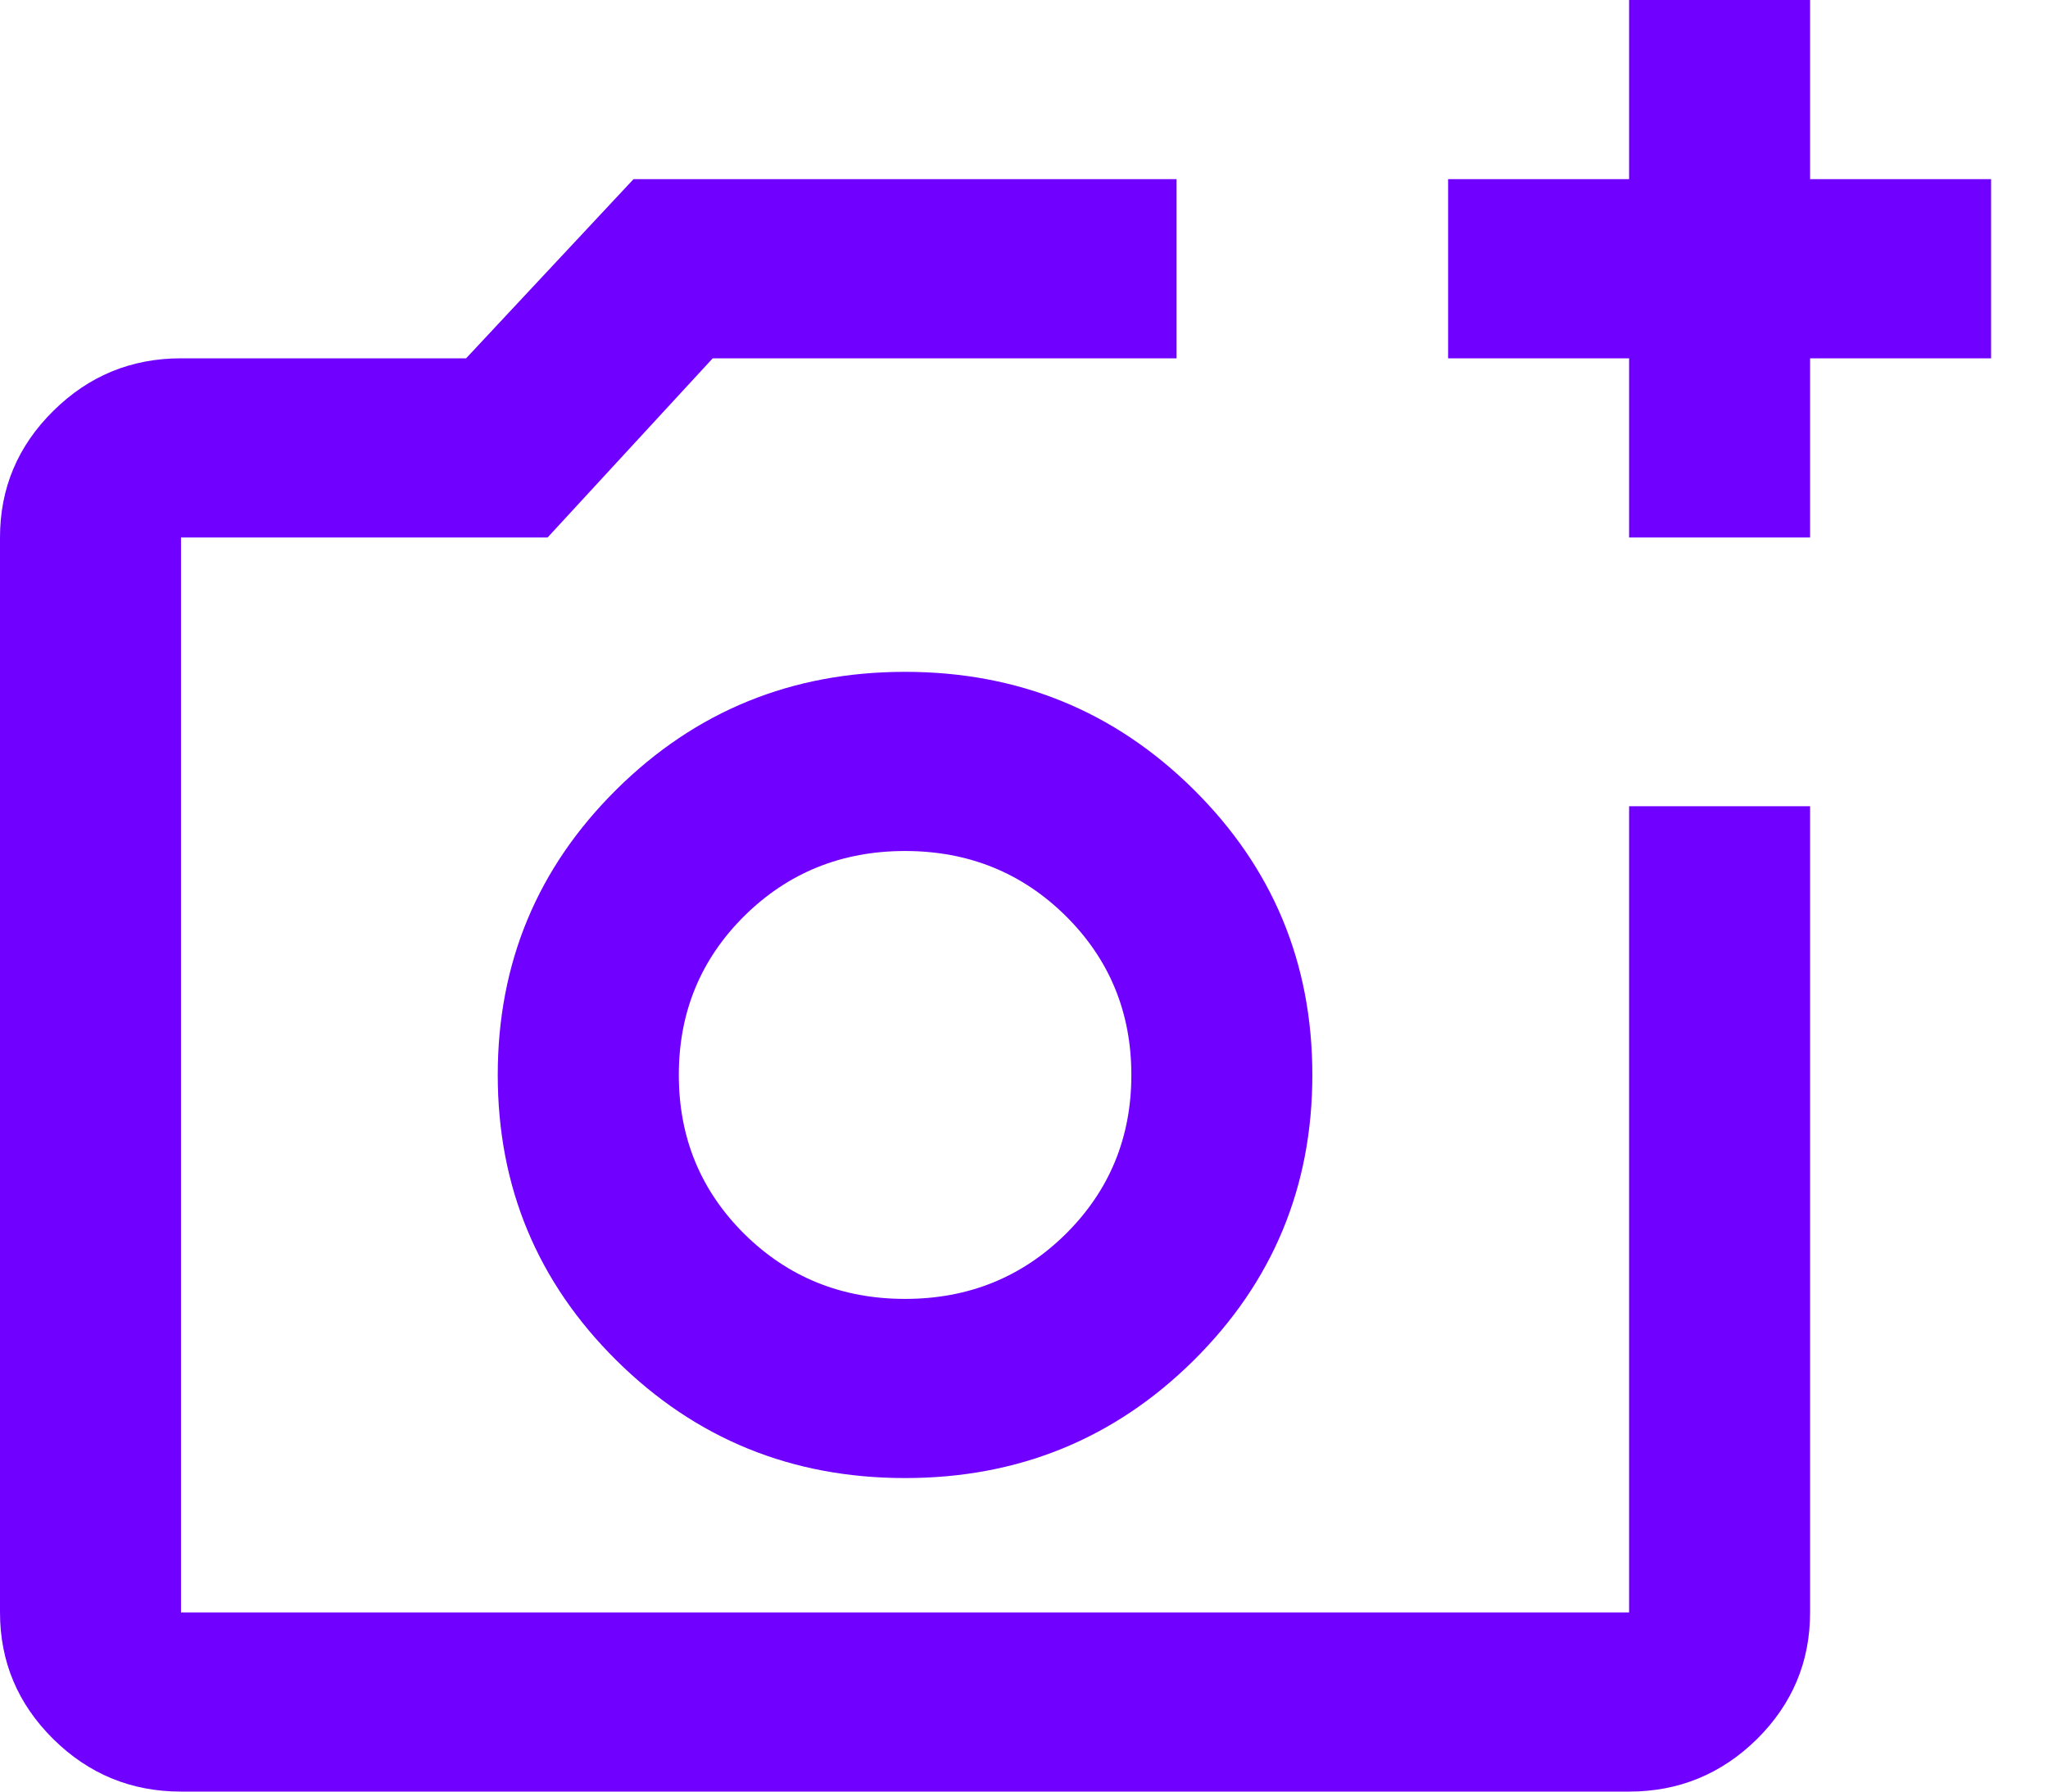 <svg width="24" height="21" viewBox="0 0 24 21" fill="none" xmlns="http://www.w3.org/2000/svg">
<path d="M19.091 6.3V4.2H16.97V2.1H19.091V0H21.212V2.1H23.333V4.2H21.212V6.3H19.091ZM2.121 21C1.538 21 1.039 20.794 0.624 20.384C0.208 19.972 0 19.477 0 18.9V6.3C0 5.723 0.208 5.228 0.624 4.817C1.039 4.406 1.538 4.2 2.121 4.2H5.462L7.424 2.1H13.788V4.2H8.352L6.417 6.3H2.121V18.9H19.091V9.45H21.212V18.9C21.212 19.477 21.005 19.972 20.59 20.384C20.174 20.794 19.674 21 19.091 21H2.121ZM10.606 17.325C11.932 17.325 13.059 16.866 13.987 15.947C14.915 15.028 15.379 13.912 15.379 12.6C15.379 11.287 14.915 10.172 13.987 9.253C13.059 8.334 11.932 7.875 10.606 7.875C9.28 7.875 8.153 8.334 7.225 9.253C6.297 10.172 5.833 11.287 5.833 12.6C5.833 13.912 6.297 15.028 7.225 15.947C8.153 16.866 9.28 17.325 10.606 17.325ZM10.606 15.225C9.864 15.225 9.236 14.971 8.723 14.464C8.211 13.956 7.955 13.335 7.955 12.6C7.955 11.865 8.211 11.244 8.723 10.736C9.236 10.229 9.864 9.975 10.606 9.975C11.348 9.975 11.976 10.229 12.489 10.736C13.001 11.244 13.258 11.865 13.258 12.6C13.258 13.335 13.001 13.956 12.489 14.464C11.976 14.971 11.348 15.225 10.606 15.225Z" fill="#7000FF"/>
</svg>
